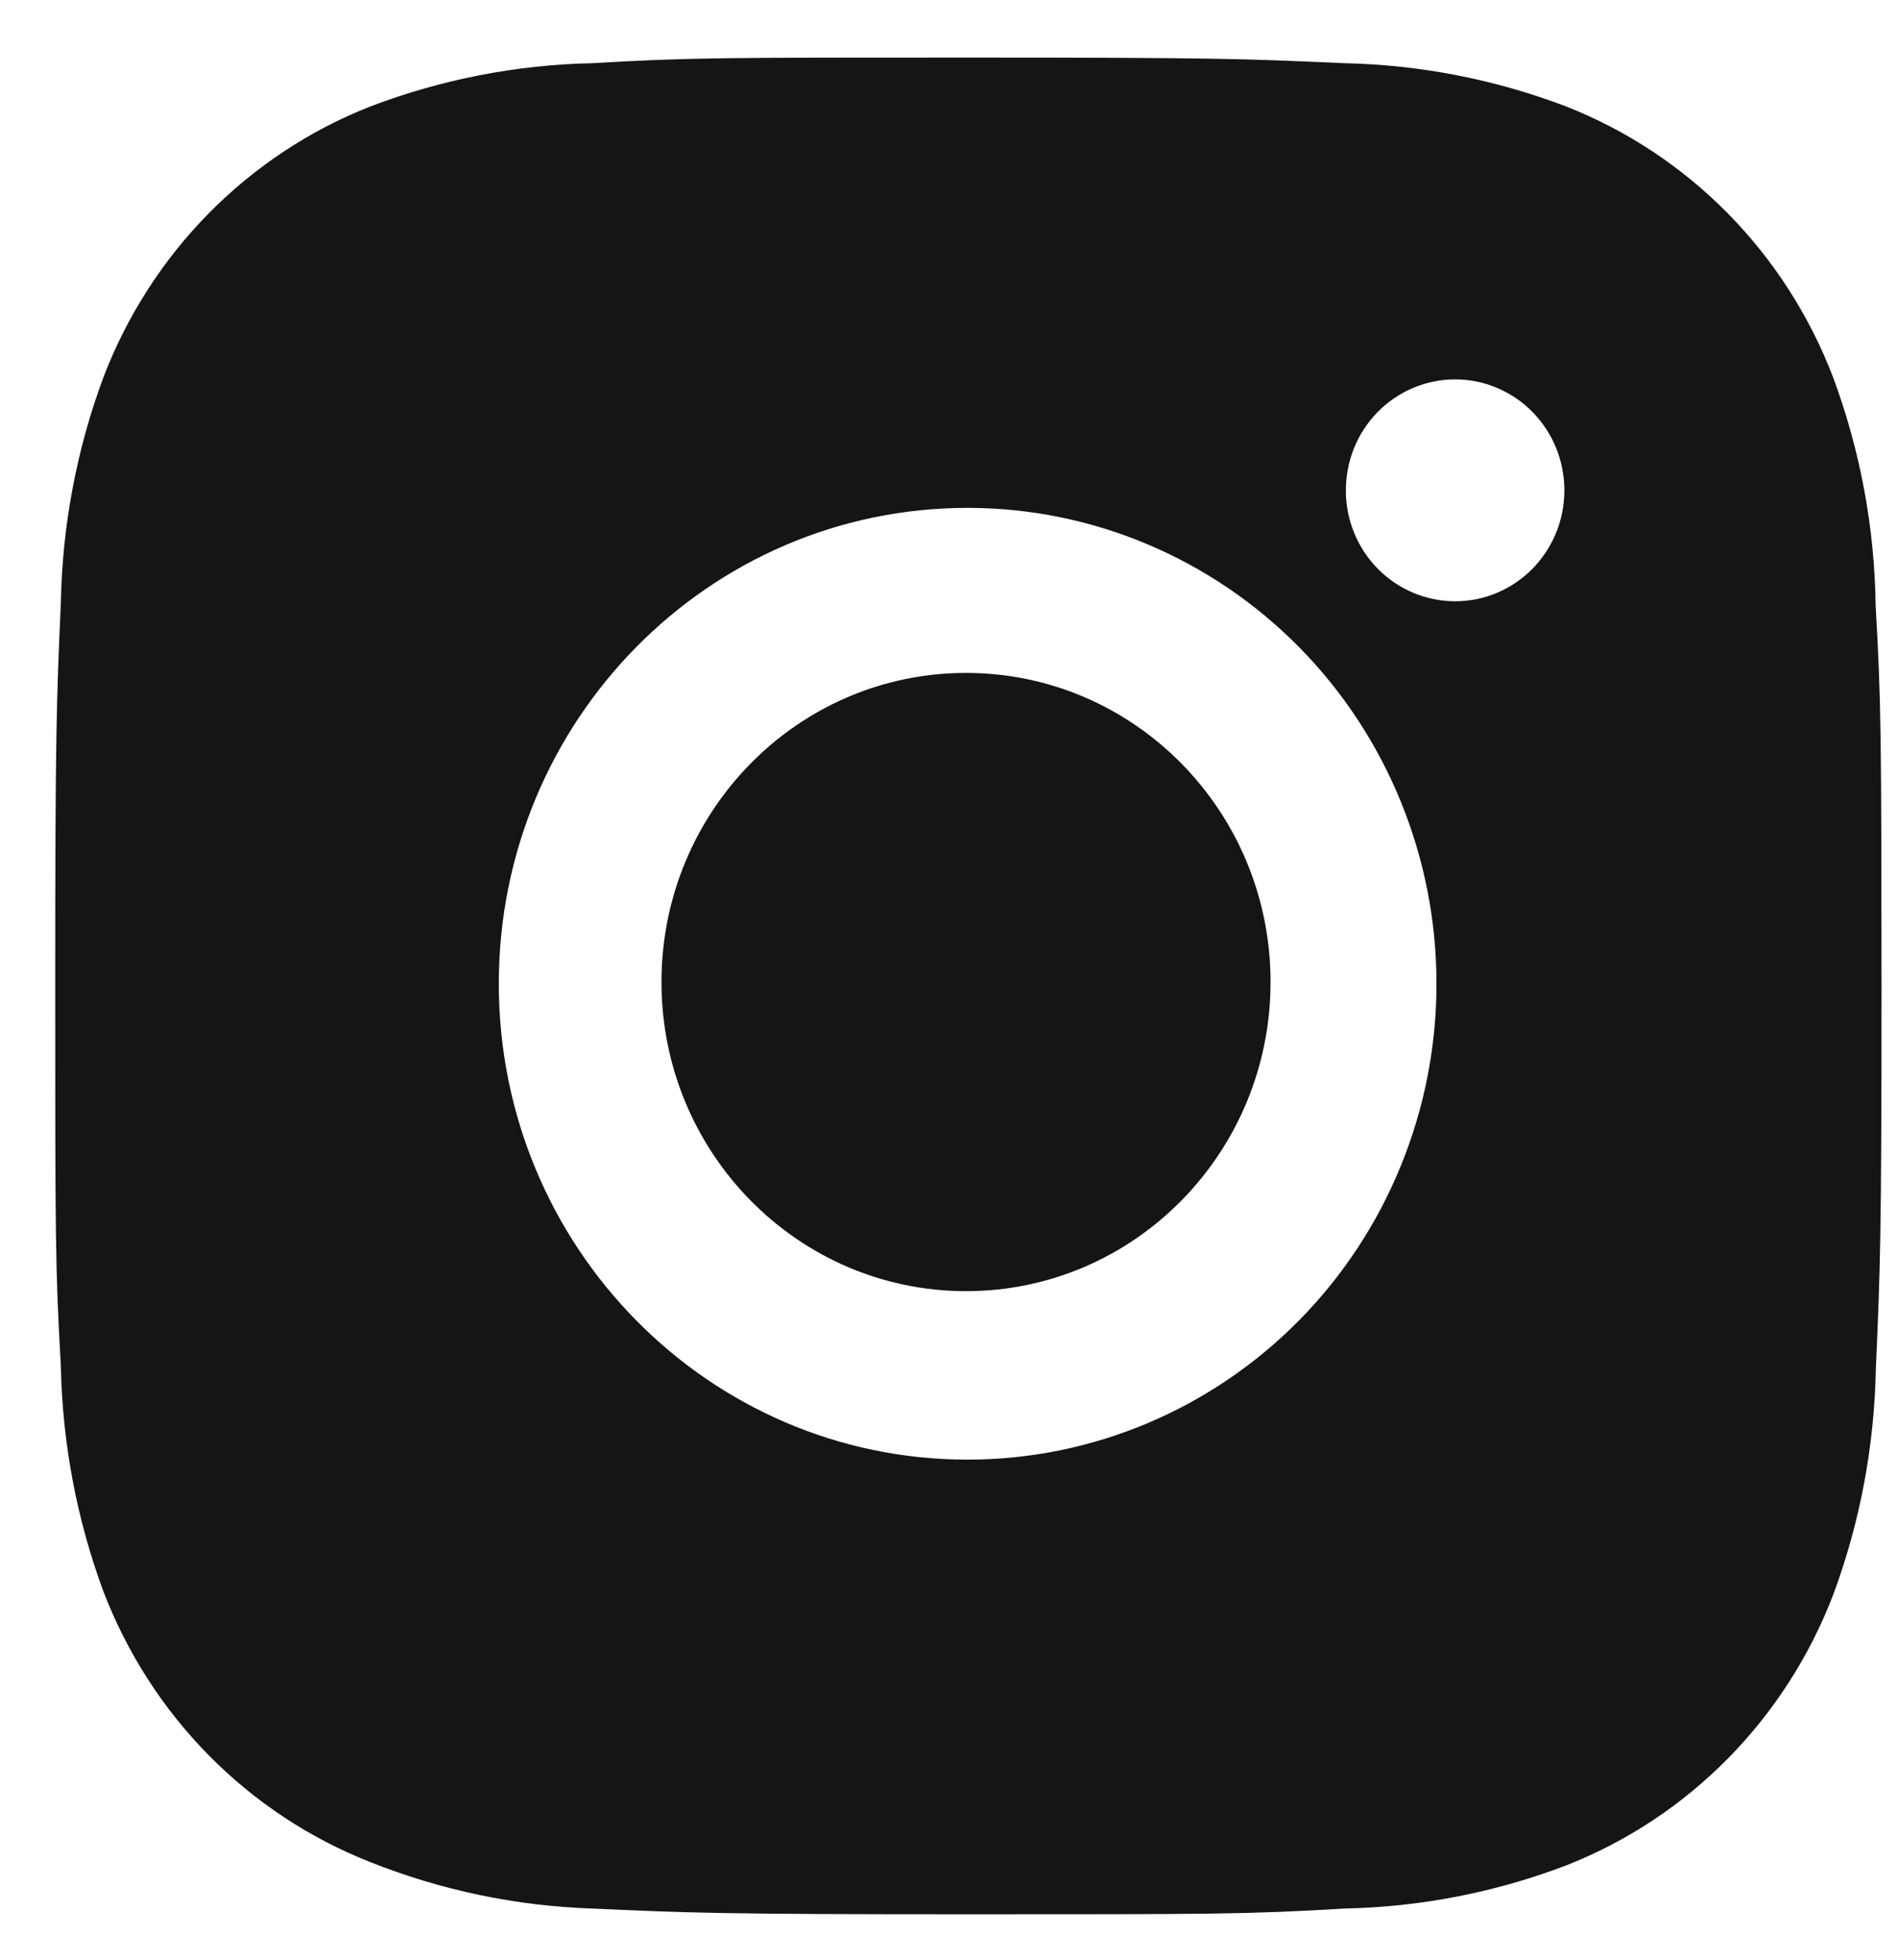 <svg width="31" height="32" viewBox="0 0 31 32" fill="none" xmlns="http://www.w3.org/2000/svg">
<path d="M15.778 21.083C18.525 21.083 20.752 18.823 20.752 16.035C20.752 13.248 18.525 10.988 15.778 10.988C13.031 10.988 10.804 13.248 10.804 16.035C10.804 18.823 13.031 21.083 15.778 21.083Z" fill="#151515"/>
<path d="M30.635 9.888C30.618 8.615 30.383 7.355 29.941 6.164C29.557 5.159 28.971 4.246 28.22 3.484C27.469 2.722 26.57 2.128 25.579 1.738C24.42 1.297 23.196 1.058 21.958 1.032C20.365 0.96 19.86 0.94 15.815 0.94C11.77 0.94 11.251 0.94 9.669 1.032C8.432 1.058 7.208 1.297 6.05 1.738C5.059 2.127 4.16 2.722 3.409 3.484C2.658 4.246 2.072 5.159 1.688 6.164C1.252 7.339 1.018 8.581 0.994 9.836C0.923 11.455 0.902 11.967 0.902 16.072C0.902 20.177 0.902 20.701 0.994 22.308C1.019 23.565 1.253 24.805 1.688 25.984C2.073 26.988 2.659 27.901 3.41 28.662C4.161 29.424 5.061 30.018 6.051 30.407C7.207 30.867 8.431 31.122 9.671 31.164C11.266 31.236 11.771 31.258 15.816 31.258C19.861 31.258 20.38 31.258 21.962 31.164C23.199 31.139 24.424 30.901 25.583 30.459C26.573 30.07 27.472 29.475 28.223 28.713C28.974 27.951 29.56 27.039 29.944 26.034C30.38 24.858 30.613 23.617 30.638 22.358C30.709 20.741 30.731 20.229 30.731 16.122C30.727 12.018 30.727 11.497 30.635 9.888V9.888ZM15.805 23.834C11.574 23.834 8.147 20.356 8.147 16.064C8.147 11.771 11.574 8.293 15.805 8.293C17.836 8.293 19.783 9.112 21.22 10.569C22.656 12.026 23.462 14.003 23.462 16.064C23.462 18.124 22.656 20.101 21.22 21.558C19.783 23.015 17.836 23.834 15.805 23.834V23.834ZM23.767 9.818C23.533 9.818 23.3 9.771 23.084 9.68C22.867 9.589 22.67 9.456 22.504 9.288C22.338 9.119 22.207 8.92 22.117 8.7C22.027 8.48 21.981 8.244 21.982 8.006C21.982 7.768 22.028 7.533 22.117 7.313C22.207 7.093 22.338 6.894 22.504 6.725C22.67 6.557 22.867 6.424 23.083 6.333C23.3 6.242 23.532 6.195 23.766 6.195C24.001 6.195 24.233 6.242 24.449 6.333C24.666 6.424 24.863 6.557 25.028 6.725C25.194 6.894 25.326 7.093 25.415 7.313C25.505 7.533 25.551 7.768 25.551 8.006C25.551 9.008 24.753 9.818 23.767 9.818Z" fill="#151515"/>
</svg>
